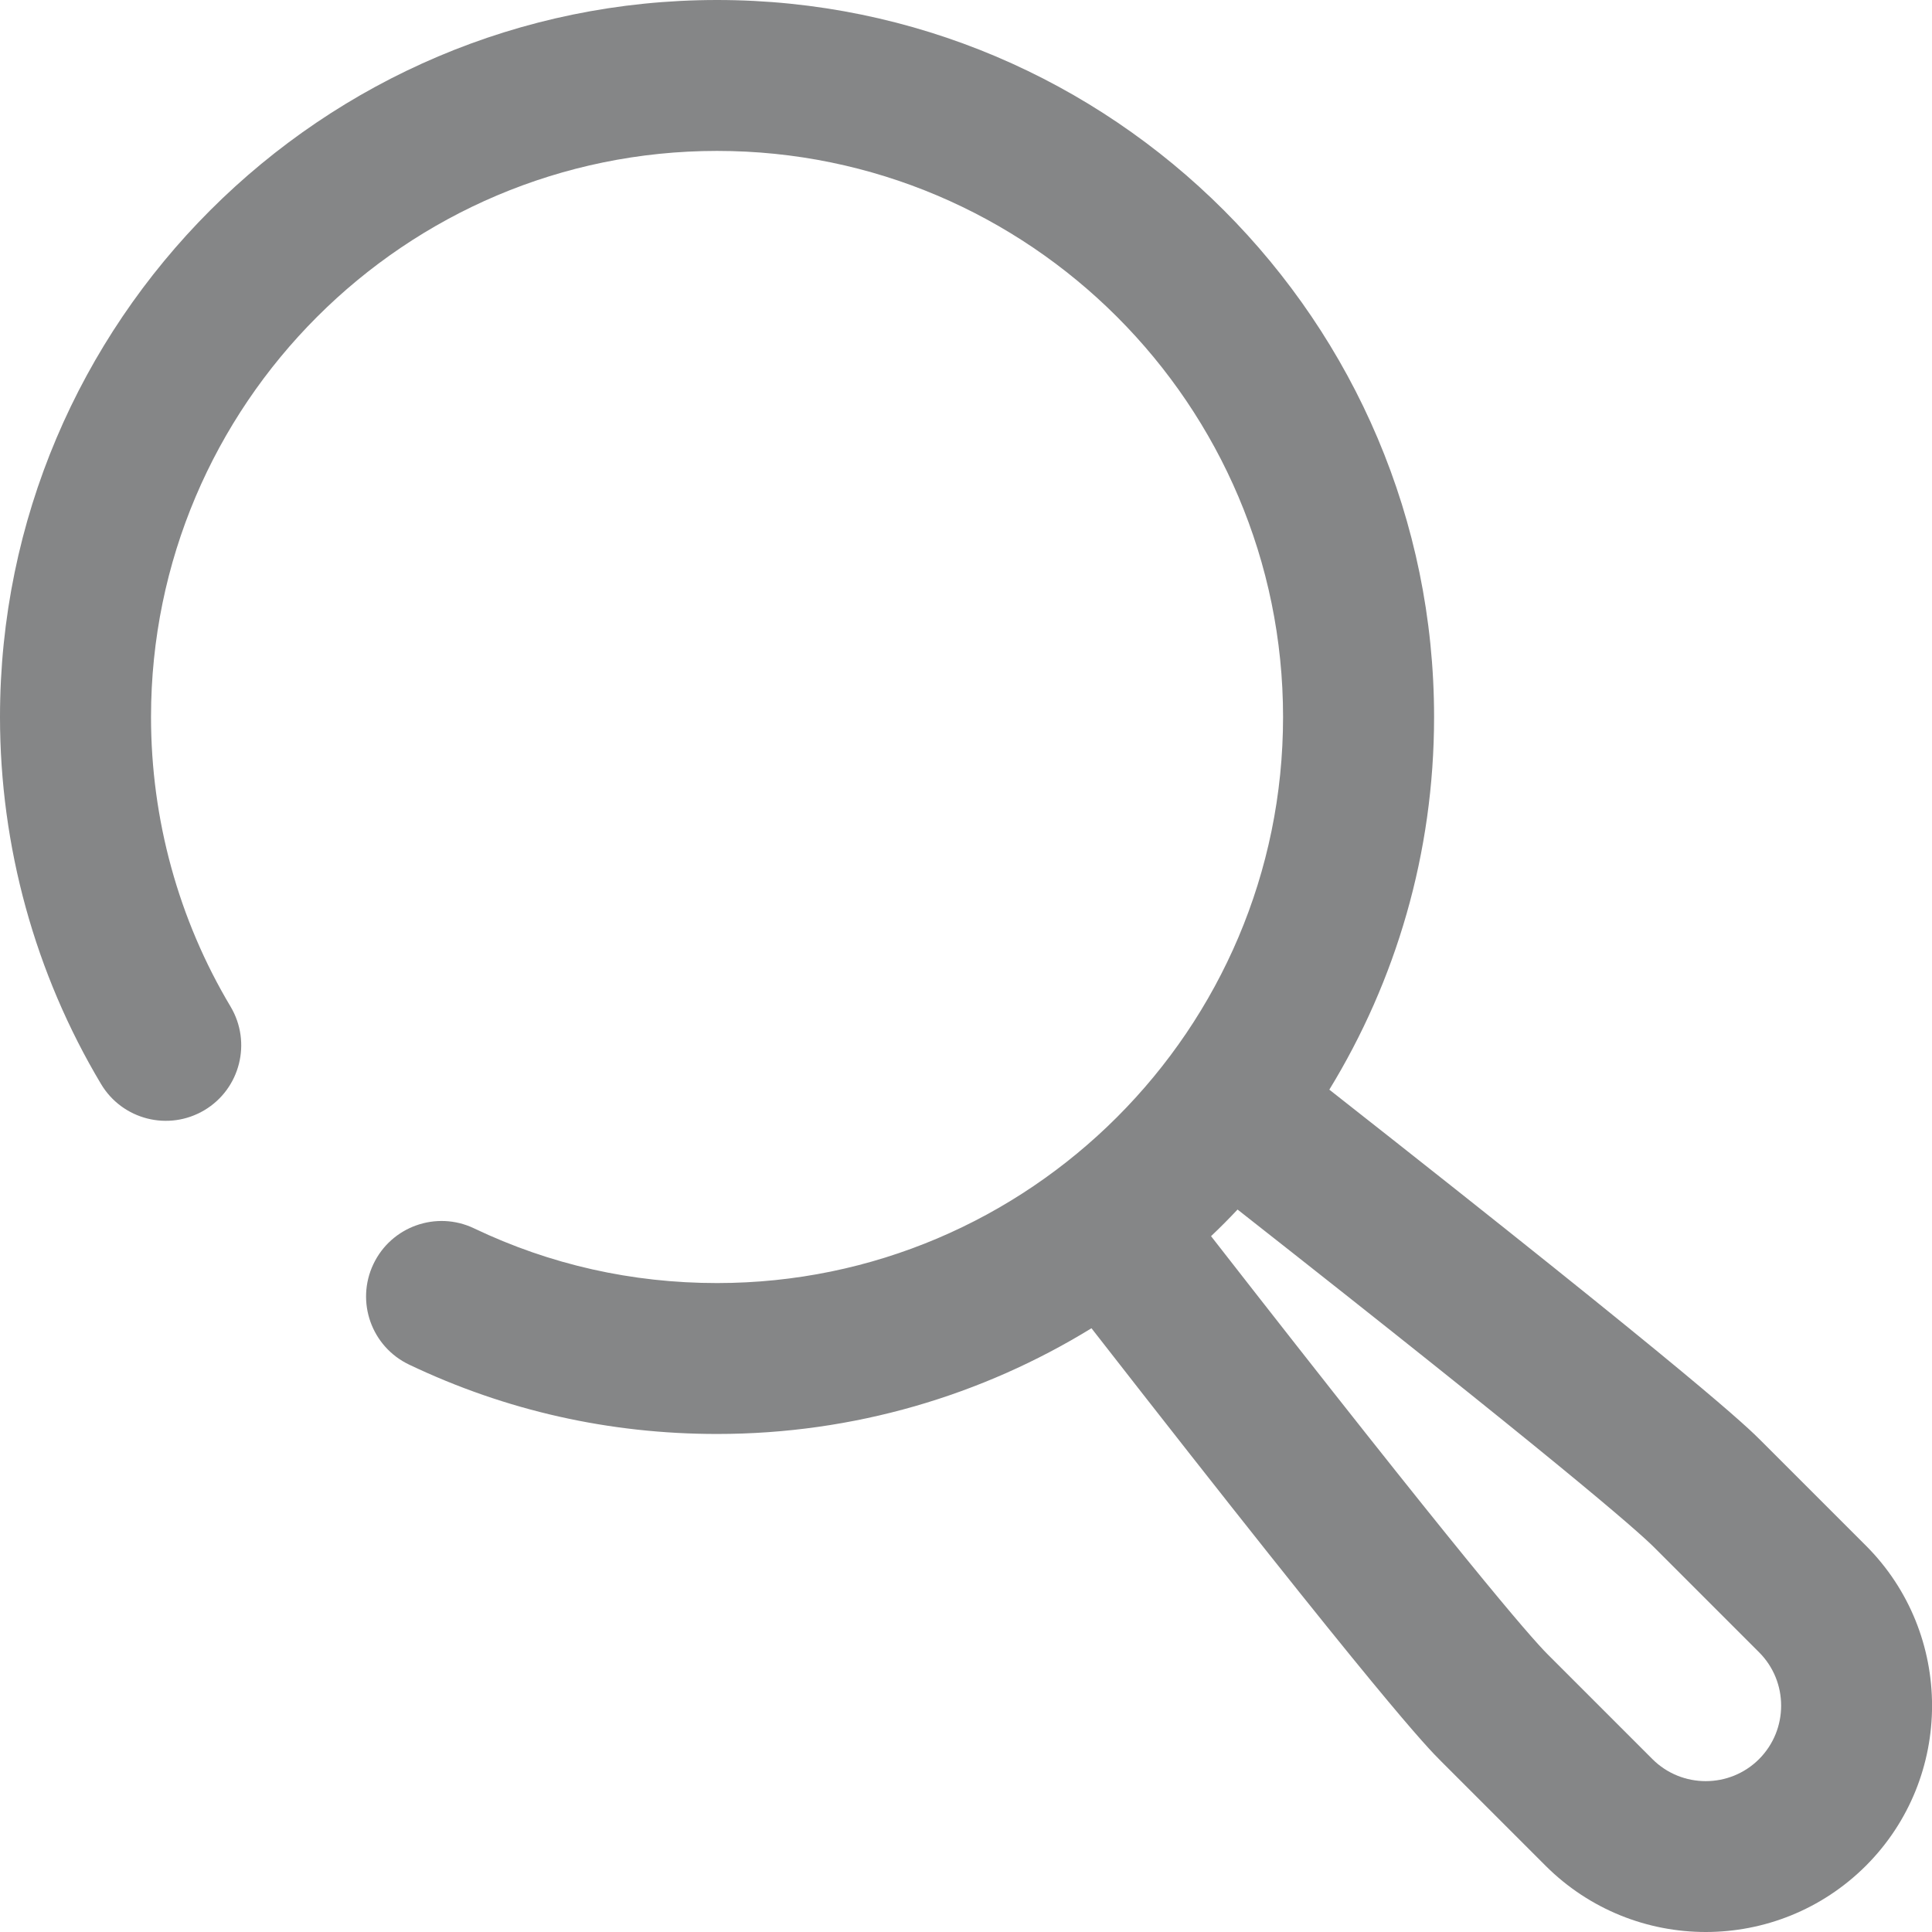 <svg width="18" height="18" viewBox="0 0 18 18" fill="none" xmlns="http://www.w3.org/2000/svg">
<path d="M6.681 -9.89623e-07C10.364 -6.67608e-07 13.361 2.997 13.361 6.68C13.361 7.951 13.004 9.14 12.385 10.152C15.891 12.908 16.279 13.295 16.409 13.425L17.384 14.4C18.206 15.222 18.206 16.561 17.384 17.383C16.972 17.794 16.432 18 15.892 18C15.352 18 14.812 17.794 14.4 17.383L13.426 16.409C13.296 16.279 12.908 15.89 10.169 12.375C9.153 12.999 7.958 13.36 6.681 13.36C5.677 13.36 4.712 13.143 3.812 12.714C3.461 12.547 3.312 12.128 3.479 11.777C3.646 11.426 4.066 11.277 4.416 11.444C5.126 11.783 5.888 11.954 6.681 11.954C9.588 11.954 11.954 9.588 11.954 6.68C11.954 3.772 9.588 1.406 6.681 1.406C3.773 1.406 1.407 3.772 1.407 6.68C1.407 7.633 1.663 8.566 2.148 9.378C2.347 9.712 2.238 10.144 1.905 10.343C1.571 10.542 1.14 10.433 0.941 10.099C0.326 9.069 0 7.886 0 6.68C0 2.997 2.997 -1.31163e-06 6.681 -9.89623e-07ZM14.42 15.414L15.395 16.389C15.669 16.663 16.115 16.663 16.389 16.389C16.663 16.114 16.663 15.668 16.389 15.394L15.415 14.42C15.241 14.246 14.499 13.602 11.53 11.269C11.45 11.354 11.368 11.437 11.283 11.517C13.609 14.502 14.248 15.242 14.42 15.414Z" fill="#858687"/>
</svg>
